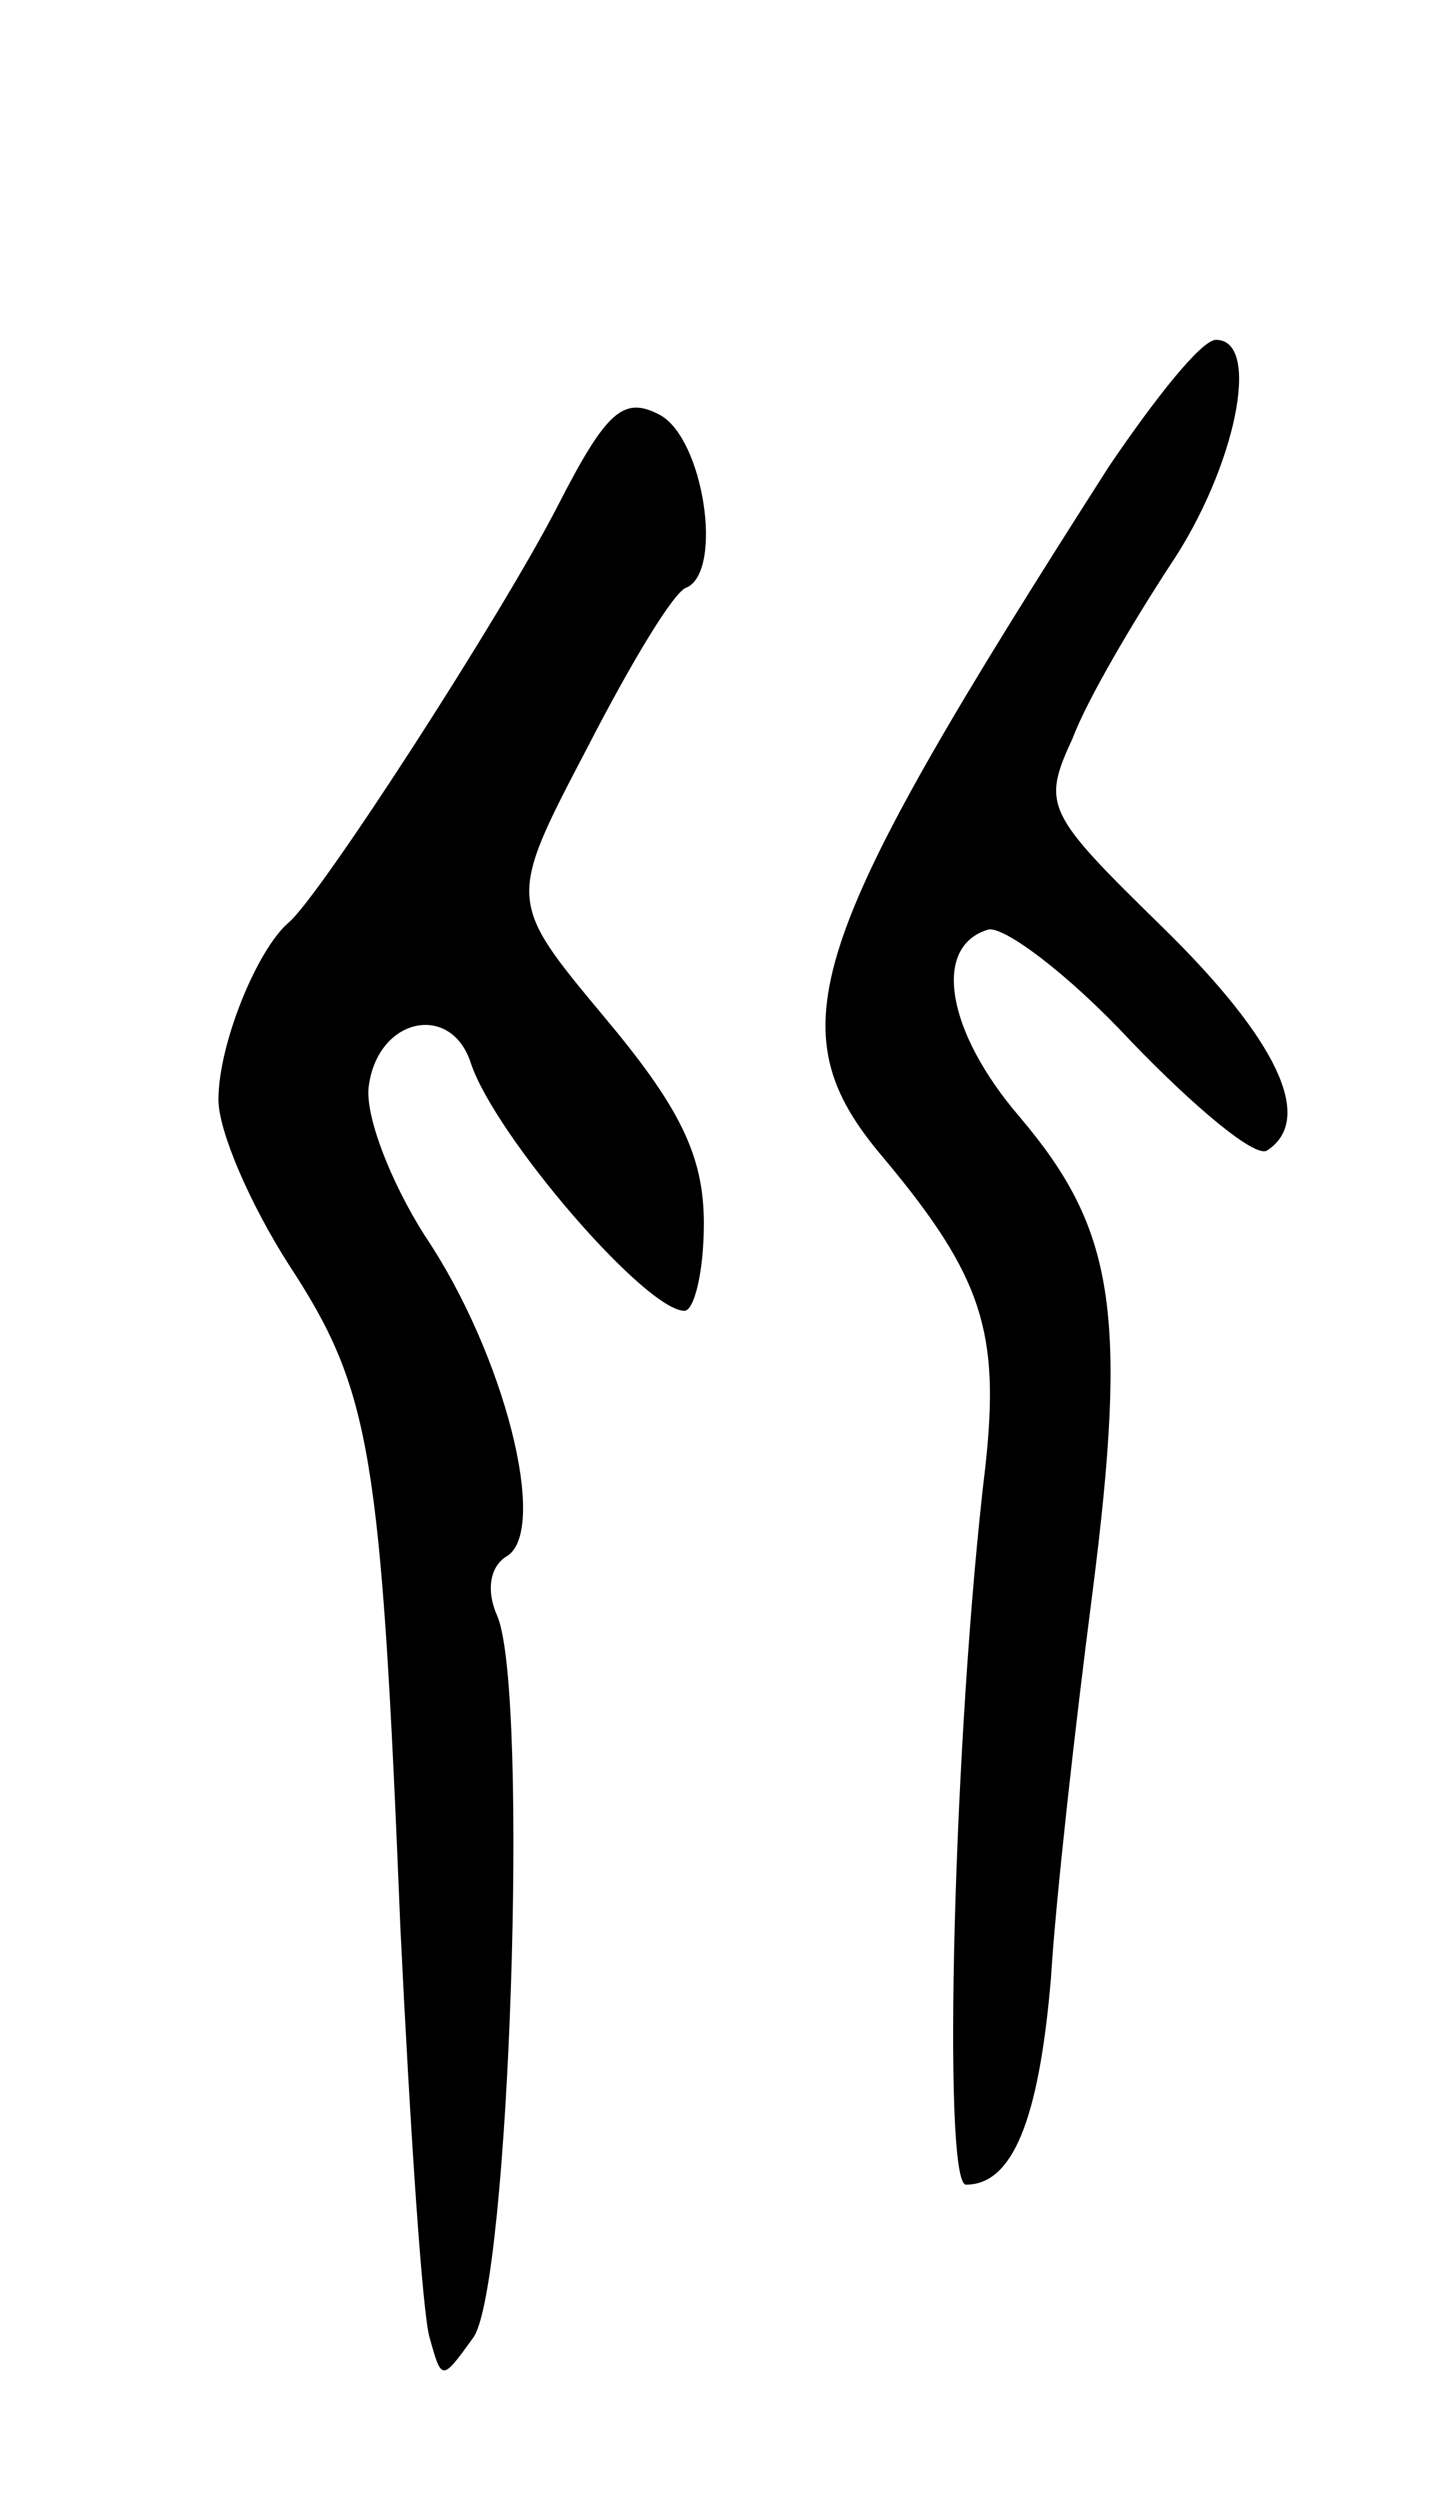 <svg version="1.0" xmlns="http://www.w3.org/2000/svg"
 width="59pt" height="103pt" viewBox="0 0 59 103"
 preserveAspectRatio="xMidYMid meet">
<g transform="translate(0,103) scale(0.1,-0.1)"
fill="#000000" stroke="none">
<path d="M457 838 c-126 -197 -138 -232 -93 -285 41 -49 48 -72 42 -127 -13
-108 -18 -296 -8 -296 19 0 30 26 35 85 2 33 10 104 17 158 15 117 9 151 -30
197 -30 35 -36 70 -13 77 6 2 33 -18 59 -46 26 -27 51 -48 56 -45 20 13 4 46
-43 92 -48 47 -50 50 -37 78 6 16 25 48 40 71 27 40 38 93 19 93 -6 0 -25 -24
-44 -52z"/>
<path d="M230 822 c-23 -45 -98 -161 -111 -172 -13 -11 -29 -50 -29 -73 0 -13
13 -43 29 -68 34 -52 38 -77 46 -274 4 -82 9 -158 12 -168 5 -18 5 -18 18 0
15 21 23 265 10 297 -5 11 -3 21 4 25 17 11 -1 83 -34 132 -14 22 -25 50 -23
62 4 28 34 34 42 9 10 -30 72 -102 88 -102 4 0 8 16 8 36 0 28 -10 48 -41 85
-40 48 -40 48 -7 111 18 35 36 65 41 66 15 7 7 61 -11 71 -15 8 -22 2 -42 -37z"/>
</g>
</svg>
